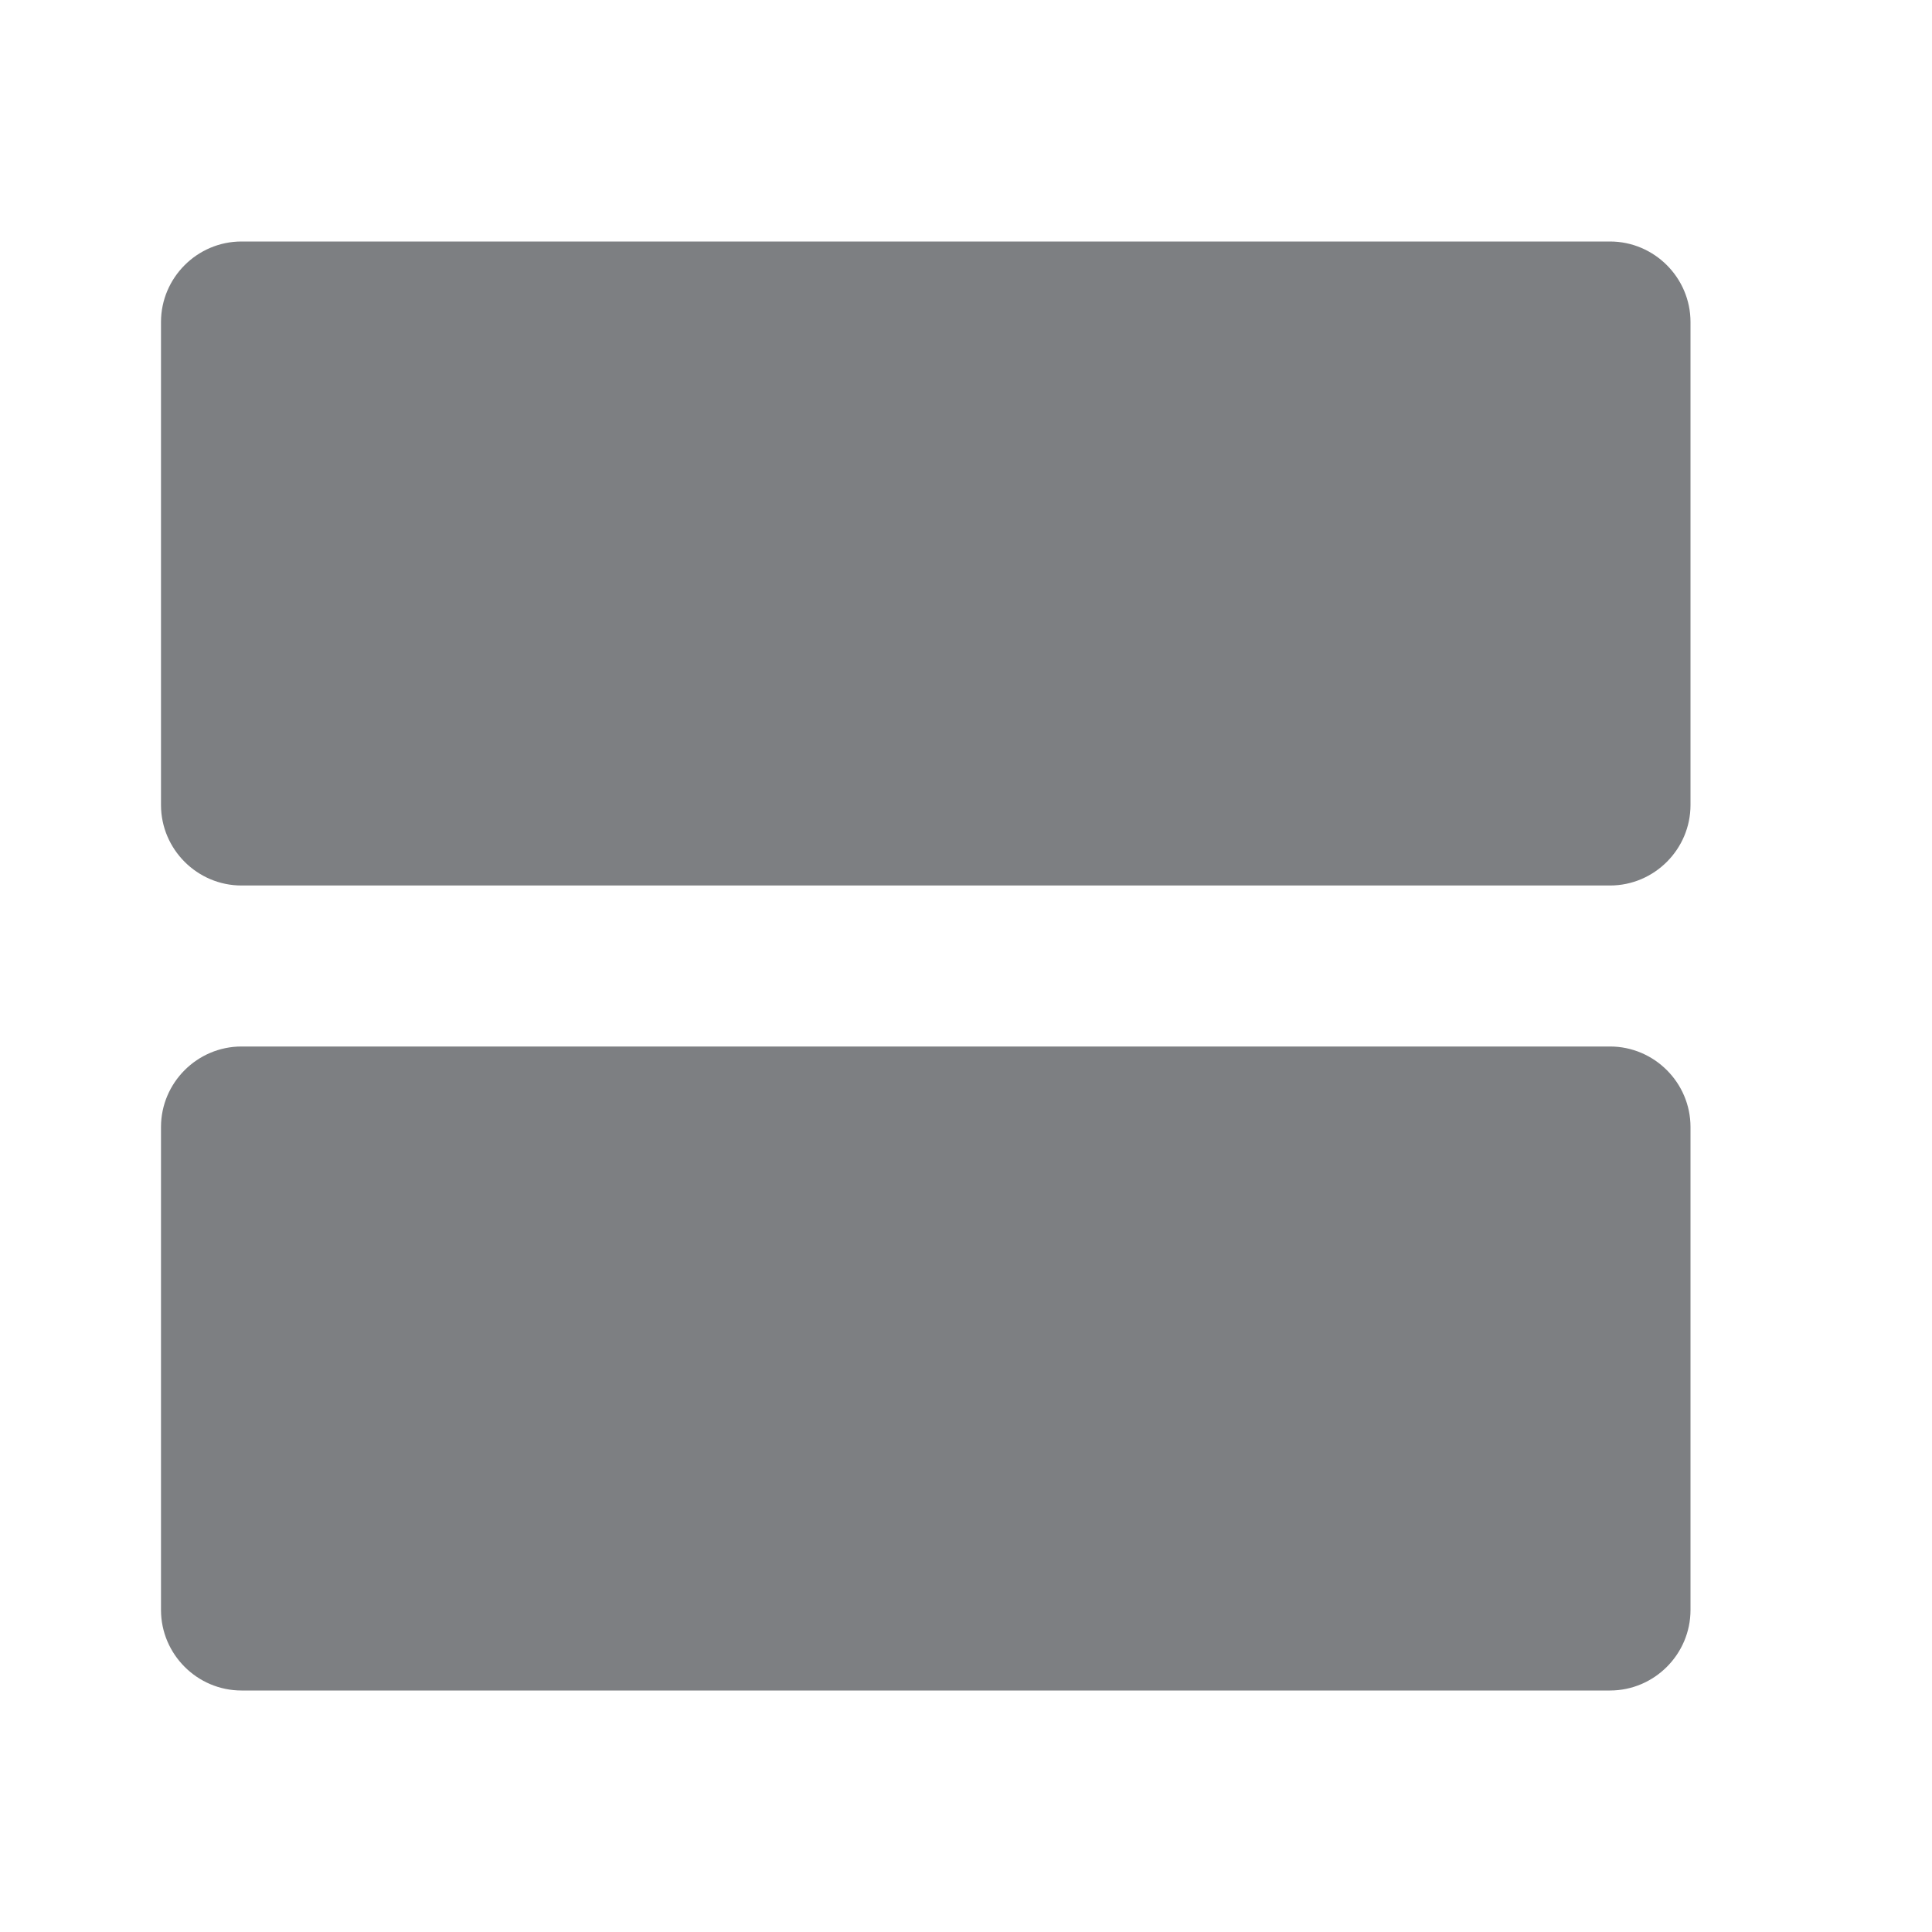 <svg width="24" height="24" viewBox="0 0 24 24" fill="none" xmlns="http://www.w3.org/2000/svg">
<path d="M20 13H3C2.45 13 2 13.45 2 14V20C2 20.55 2.45 21 3 21H20C20.55 21 21 20.55 21 20V14C21 13.45 20.55 13 20 13ZM20 3H3C2.45 3 2 3.45 2 4V10C2 10.55 2.45 11 3 11H20C20.55 11 21 10.55 21 10V4C21 3.45 20.55 3 20 3Z" fill="#7D7F82"/>
</svg>
